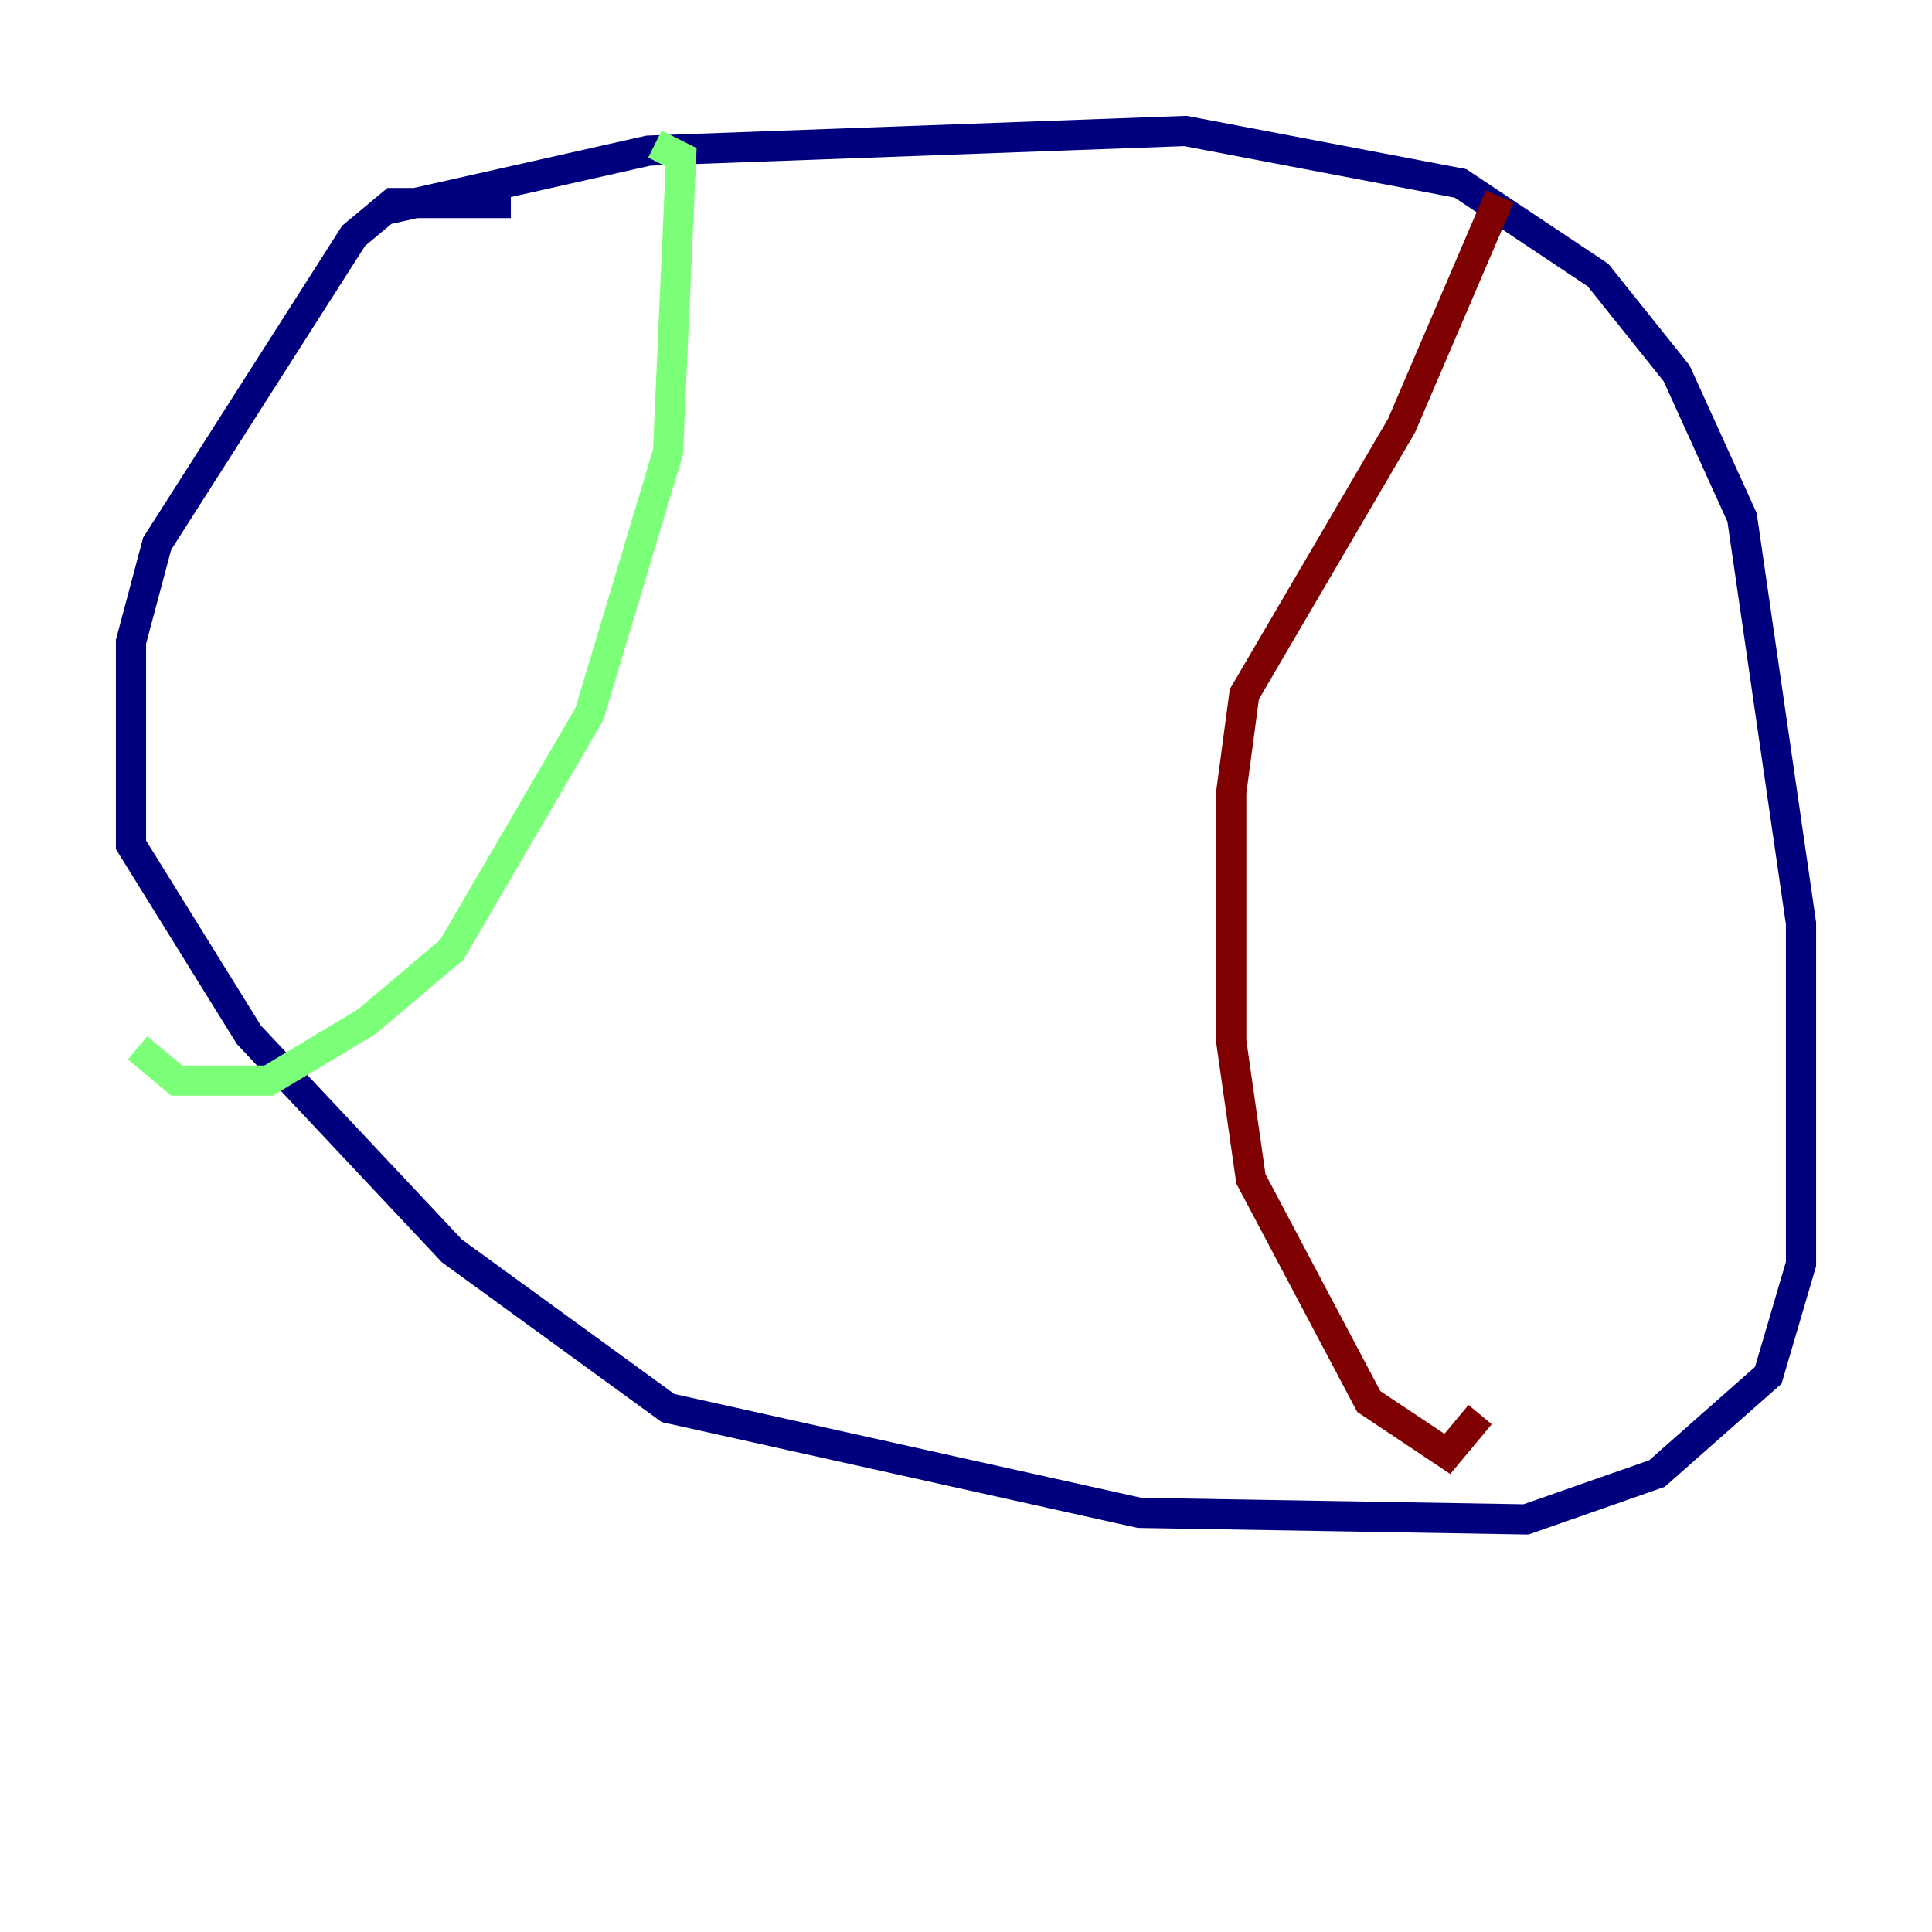 <?xml version="1.0" encoding="utf-8" ?>
<svg baseProfile="tiny" height="128" version="1.2" viewBox="0,0,128,128" width="128" xmlns="http://www.w3.org/2000/svg" xmlns:ev="http://www.w3.org/2001/xml-events" xmlns:xlink="http://www.w3.org/1999/xlink"><defs /><polyline fill="none" points="25.6,13.885 42.956,9.98 78.536,8.678 96.759,12.149 105.871,18.224 111.078,24.732 115.417,34.278 119.322,61.18 119.322,83.742 117.153,91.119 109.776,97.627 101.098,100.664 75.498,100.231 44.258,93.288 29.939,82.875 16.488,68.556 8.678,55.973 8.678,42.522 10.414,36.014 23.43,15.62 26.034,13.451 33.844,13.451" stroke="#00007f" stroke-width="2" /><polyline fill="none" points="9.112,69.424 11.715,71.593 17.79,71.593 24.298,67.688 29.939,62.915 39.051,47.295 44.258,29.939 45.125,10.414 43.39,9.546" stroke="#7cff79" stroke-width="2" /><polyline fill="none" points="99.363,13.017 92.854,28.203 82.441,45.993 81.573,52.502 81.573,68.99 82.875,78.102 90.685,92.854 95.891,96.325 98.061,93.722" stroke="#7f0000" stroke-width="2" /></svg>